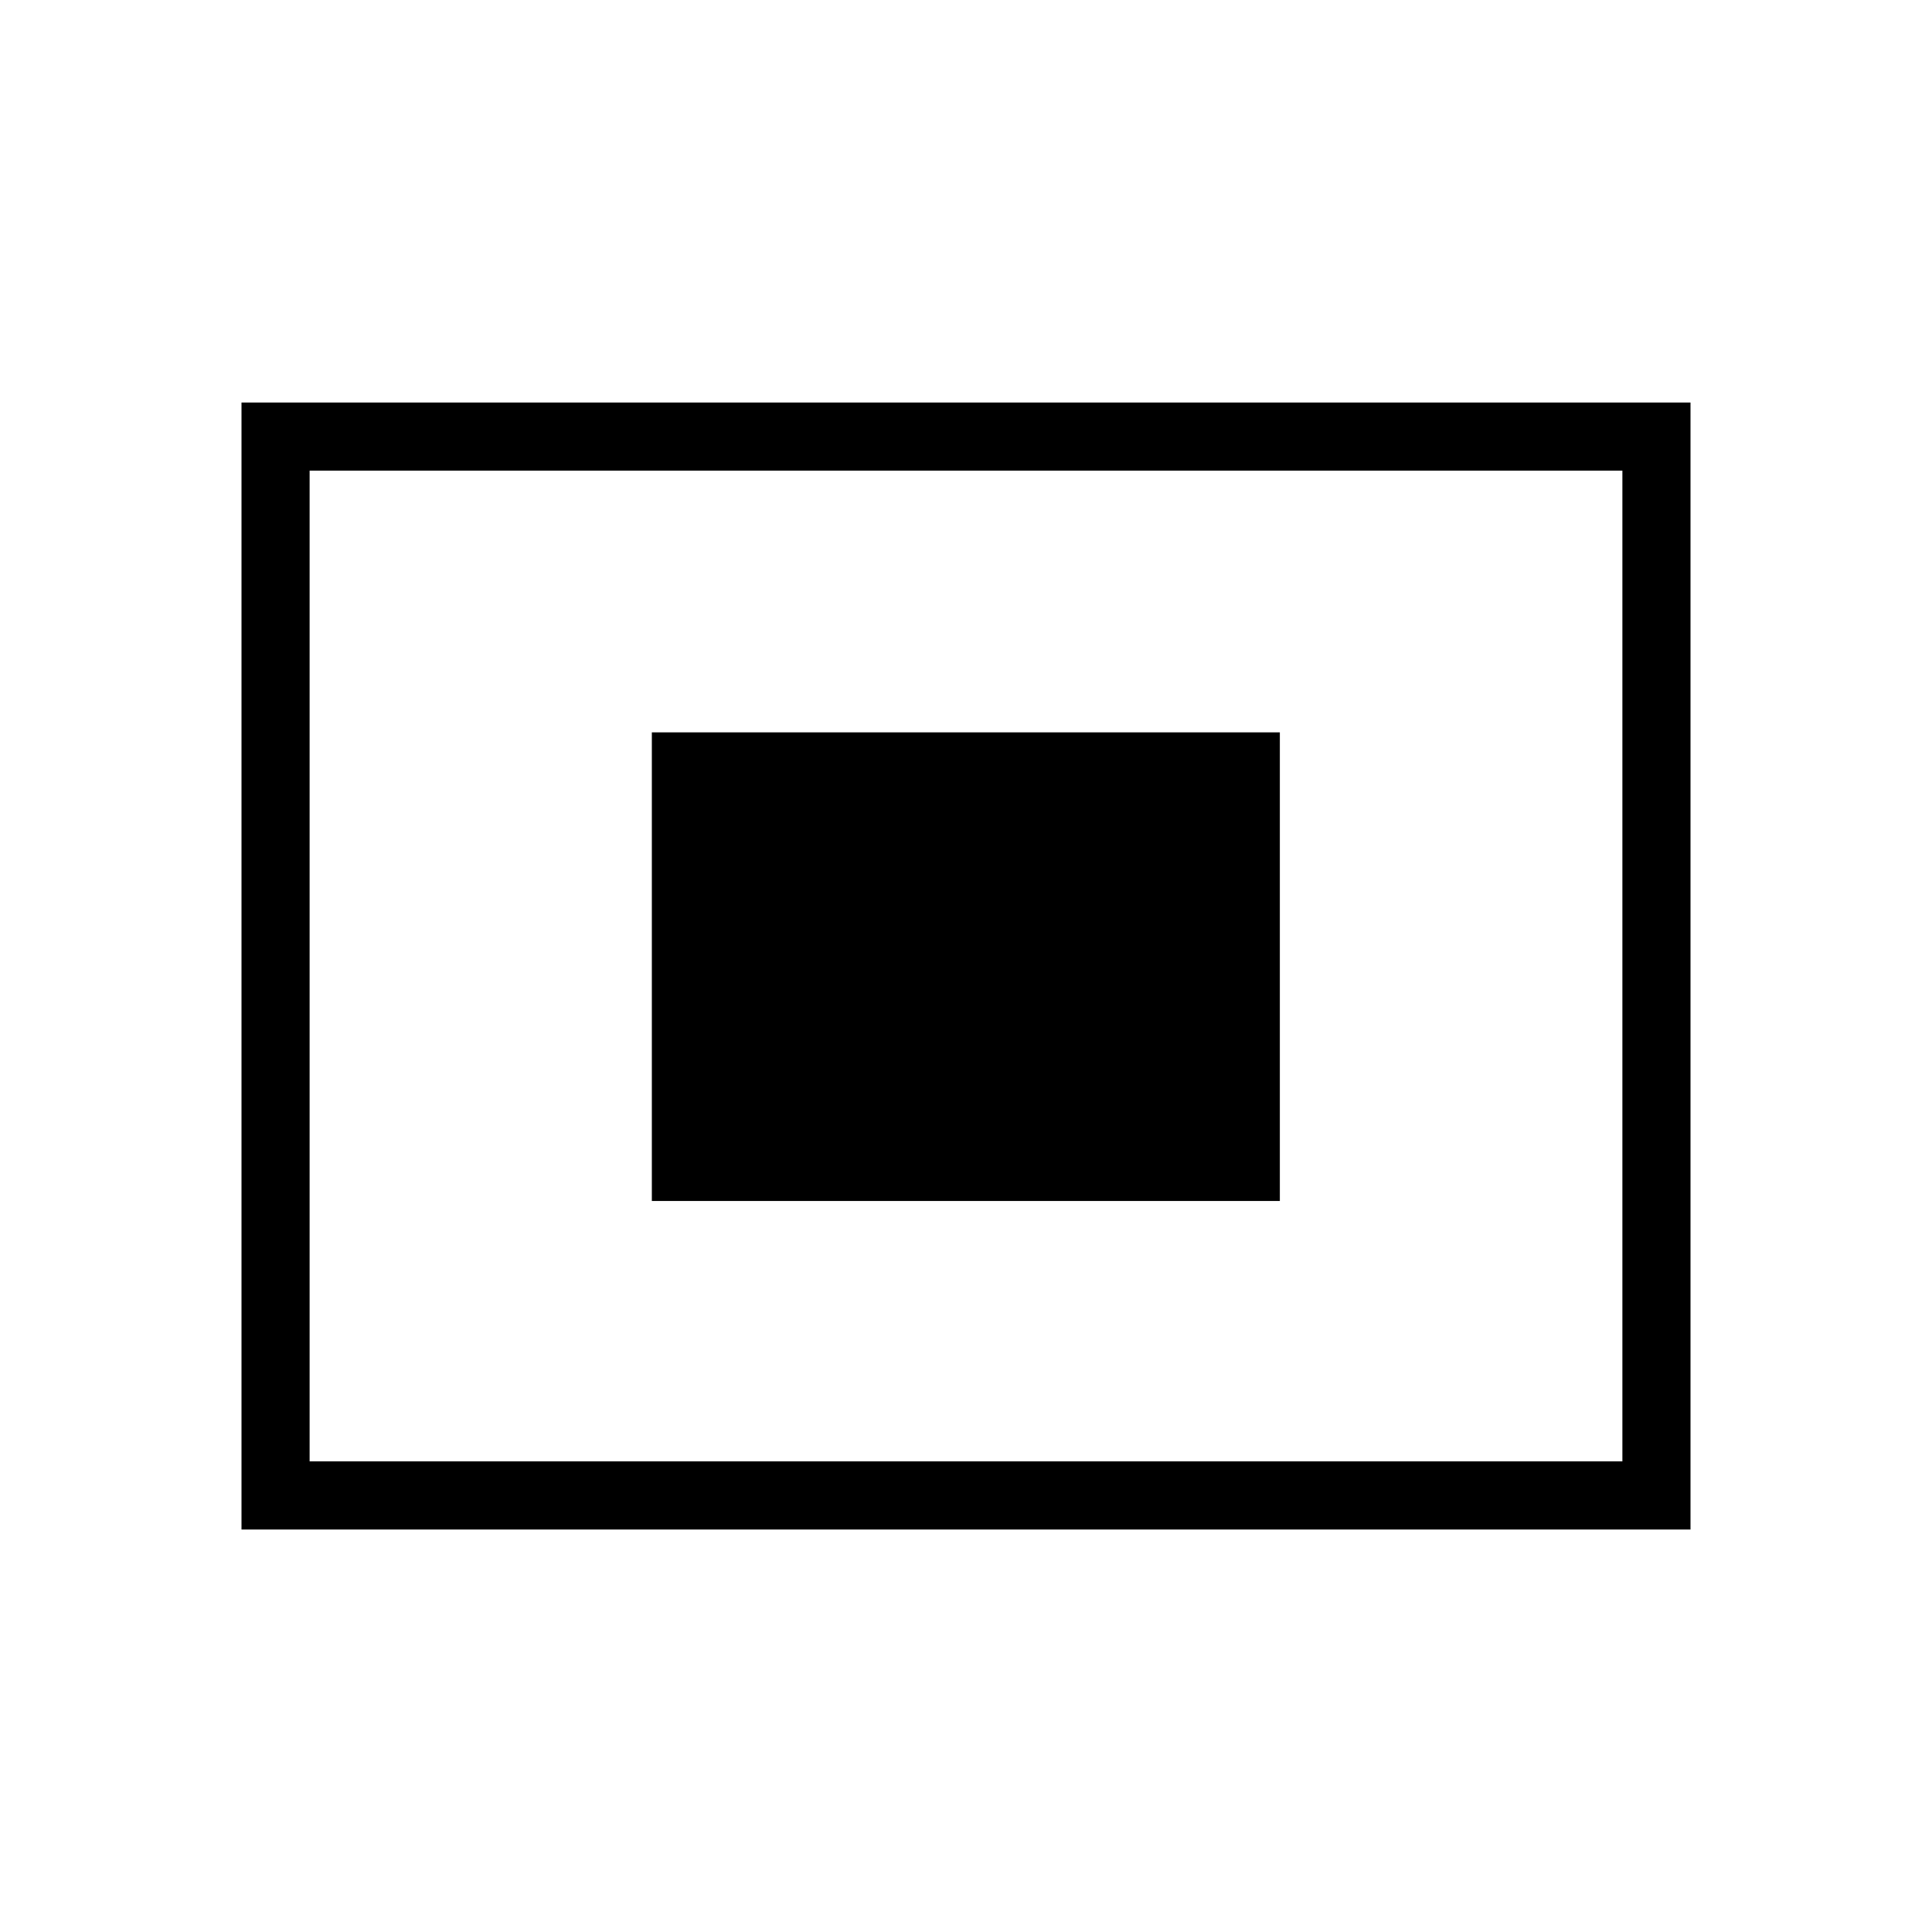 <svg xmlns="http://www.w3.org/2000/svg" height="40" viewBox="0 -960 960 960" width="40"><path d="M120-200v-560h720v560H120Zm33.846-33.846h652.308v-492.308H153.846v492.308Zm0 0v-492.308 492.308Zm170.051-129.385h312.052v-232.872H323.897v232.872Z"/></svg>